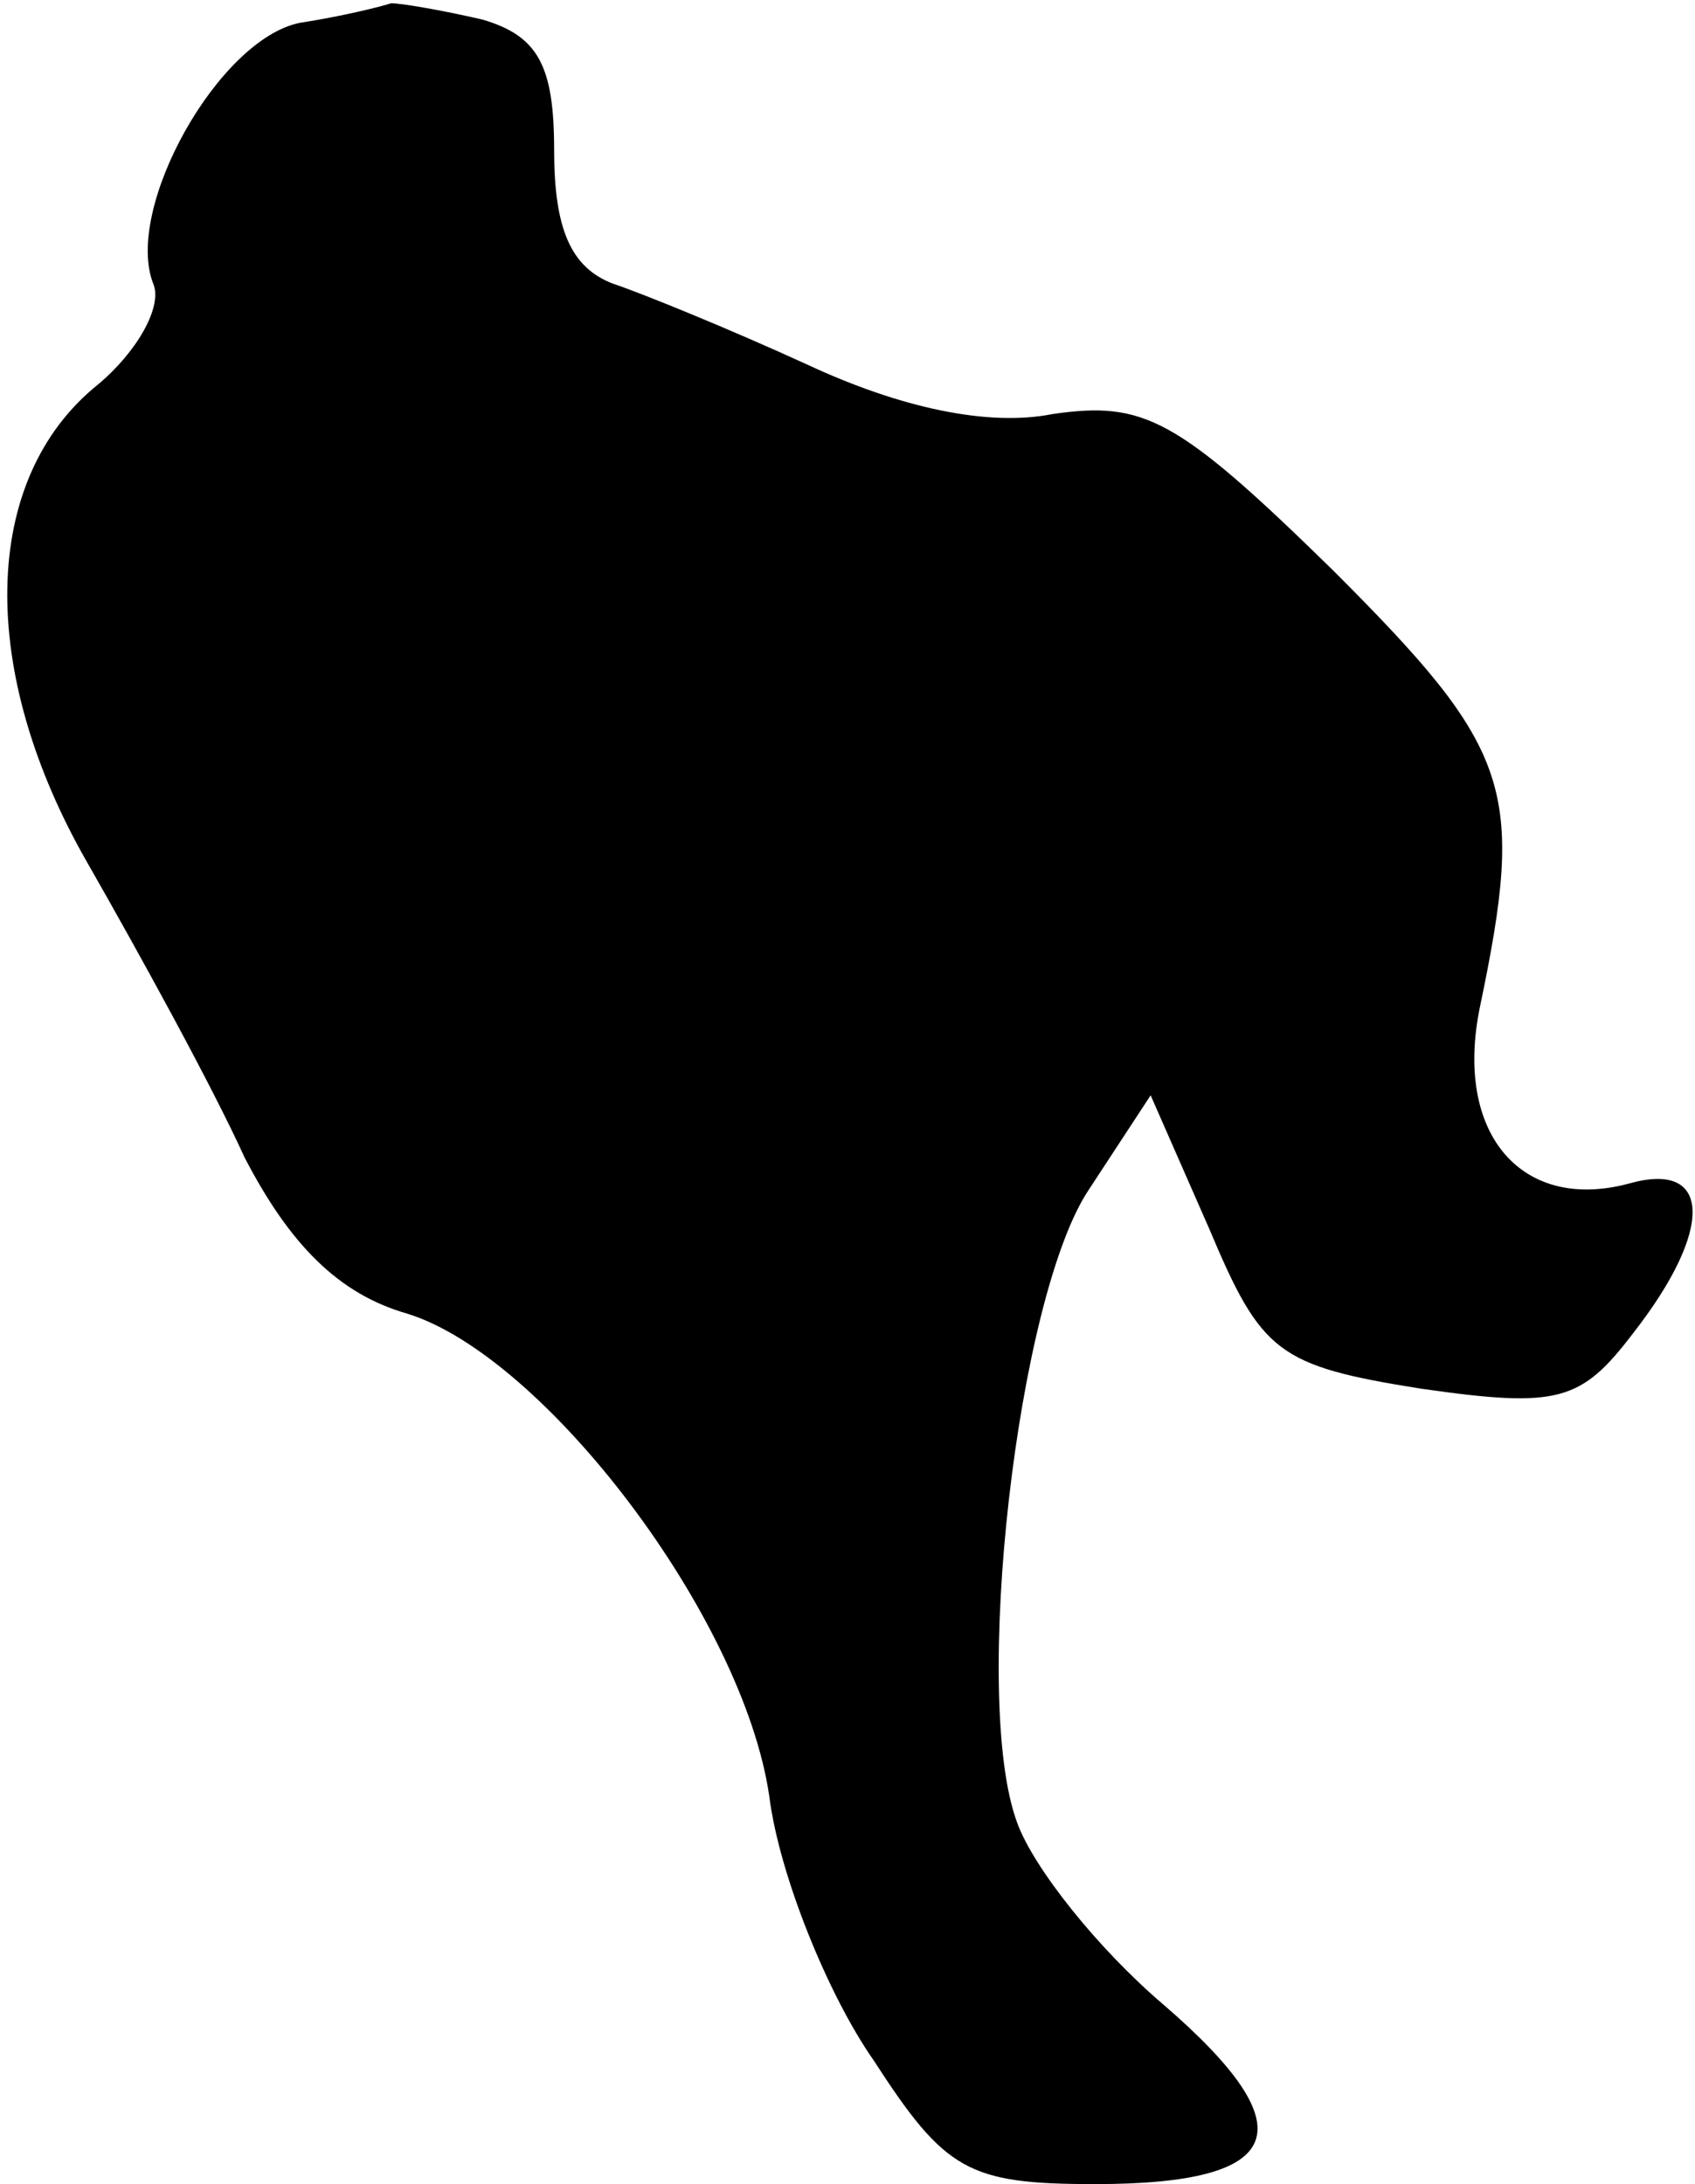 <?xml version="1.0" standalone="no"?>
<!DOCTYPE svg PUBLIC "-//W3C//DTD SVG 20010904//EN"
 "http://www.w3.org/TR/2001/REC-SVG-20010904/DTD/svg10.dtd">
<svg version="1.0" xmlns="http://www.w3.org/2000/svg"
 width="52pt" height="67pt" viewBox="0 0 52 67"
 preserveAspectRatio="xMidYMid meet">
<g transform="translate(0,67) scale(0.1,-0.1)"
fill="#000000" stroke="none">
<path fill="#000000" stroke="none" d="M92 663 c-25 -5 -54 -57 -45 -80 3 -7
-5 -21 -17 -31 -36 -29 -37 -88 -3 -147 16 -28 38 -68 48 -90 14 -27 29 -42
50 -48 42 -13 103 -93 111 -148 3 -24 18 -61 32 -81 22 -34 29 -38 68 -38 59
0 65 17 21 55 -20 17 -40 42 -45 56 -14 38 0 161 22 194 l19 29 18 -41 c16
-38 21 -42 65 -49 42 -6 49 -4 65 17 25 32 24 53 -1 46 -33 -9 -54 15 -46 54
14 67 10 79 -45 134 -48 47 -58 52 -86 48 -20 -4 -47 2 -75 15 -24 11 -51 22
-60 25 -13 5 -18 17 -18 41 0 26 -5 35 -22 40 -13 3 -25 5 -28 5 -3 -1 -15 -4
-28 -6z"/>
</g>
</svg>

